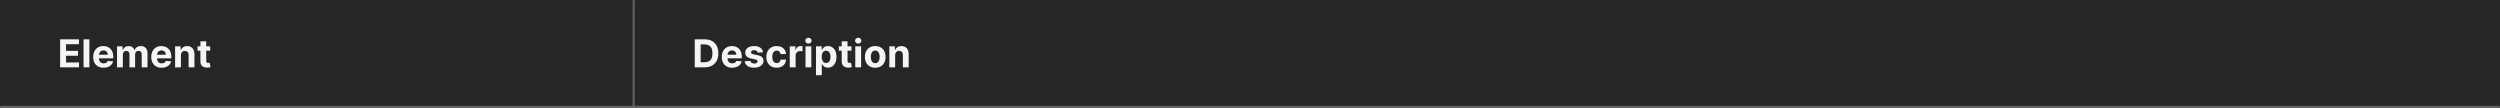 <svg width="1300" height="56" viewBox="0 0 1300 56" fill="none" xmlns="http://www.w3.org/2000/svg">
<rect x="0" y="0" width="1300" height="56" fill="#808080" stroke="none"/>
<mask id="path-1-inside-1_1263_46840" fill="white">
<path d="M0 0H330V56H0V0Z"/>
</mask>
<path d="M0 0H330V56H0V0Z" fill="#262626"/>
<path d="M330 56V57H331V56H330ZM329 0V56H331V0H329ZM330 55H0V57H330V55Z" fill="white" fill-opacity="0.3" mask="url(#path-1-inside-1_1263_46840)"/>
<path d="M31.264 35V20.454H41.065V22.99H34.34V26.456H40.561V28.991H34.34V32.465H41.094V35H31.264ZM46.479 20.454V35H43.453V20.454H46.479ZM53.874 35.213C52.752 35.213 51.786 34.986 50.977 34.531C50.172 34.072 49.551 33.423 49.116 32.585C48.68 31.742 48.462 30.746 48.462 29.595C48.462 28.473 48.68 27.488 49.116 26.641C49.551 25.793 50.164 25.133 50.955 24.659C51.751 24.186 52.684 23.949 53.754 23.949C54.473 23.949 55.143 24.065 55.764 24.297C56.389 24.524 56.933 24.867 57.397 25.327C57.866 25.786 58.23 26.364 58.491 27.06C58.751 27.751 58.881 28.561 58.881 29.489V30.32H49.67V28.445H56.033C56.033 28.009 55.939 27.623 55.749 27.287C55.56 26.951 55.297 26.688 54.961 26.499C54.63 26.305 54.244 26.207 53.803 26.207C53.344 26.207 52.937 26.314 52.582 26.527C52.231 26.735 51.957 27.017 51.758 27.372C51.559 27.723 51.457 28.113 51.452 28.544V30.327C51.452 30.866 51.552 31.333 51.751 31.726C51.954 32.119 52.241 32.422 52.61 32.635C52.979 32.848 53.417 32.955 53.924 32.955C54.26 32.955 54.568 32.907 54.847 32.812C55.127 32.718 55.366 32.576 55.565 32.386C55.764 32.197 55.915 31.965 56.019 31.69L58.818 31.875C58.675 32.547 58.384 33.135 57.944 33.636C57.508 34.133 56.945 34.522 56.254 34.801C55.567 35.076 54.774 35.213 53.874 35.213ZM60.856 35V24.091H63.739V26.016H63.867C64.094 25.376 64.473 24.872 65.004 24.503C65.534 24.134 66.168 23.949 66.907 23.949C67.655 23.949 68.292 24.136 68.817 24.51C69.343 24.879 69.693 25.381 69.869 26.016H69.982C70.205 25.391 70.607 24.891 71.19 24.517C71.777 24.138 72.47 23.949 73.271 23.949C74.289 23.949 75.115 24.273 75.749 24.922C76.388 25.566 76.708 26.48 76.708 27.663V35H73.69V28.26C73.69 27.654 73.529 27.199 73.207 26.896C72.885 26.593 72.482 26.442 71.999 26.442C71.45 26.442 71.022 26.617 70.714 26.967C70.406 27.313 70.252 27.77 70.252 28.338V35H67.319V28.196C67.319 27.661 67.165 27.235 66.857 26.918C66.554 26.6 66.154 26.442 65.657 26.442C65.321 26.442 65.018 26.527 64.748 26.697C64.483 26.863 64.272 27.098 64.116 27.401C63.959 27.699 63.881 28.049 63.881 28.452V35H60.856ZM84.07 35.213C82.947 35.213 81.981 34.986 81.172 34.531C80.367 34.072 79.747 33.423 79.311 32.585C78.876 31.742 78.658 30.746 78.658 29.595C78.658 28.473 78.876 27.488 79.311 26.641C79.747 25.793 80.36 25.133 81.151 24.659C81.946 24.186 82.879 23.949 83.949 23.949C84.669 23.949 85.338 24.065 85.959 24.297C86.584 24.524 87.128 24.867 87.592 25.327C88.061 25.786 88.426 26.364 88.686 27.06C88.947 27.751 89.077 28.561 89.077 29.489V30.32H79.865V28.445H86.229C86.229 28.009 86.134 27.623 85.945 27.287C85.755 26.951 85.492 26.688 85.156 26.499C84.825 26.305 84.439 26.207 83.999 26.207C83.539 26.207 83.132 26.314 82.777 26.527C82.427 26.735 82.152 27.017 81.953 27.372C81.754 27.723 81.653 28.113 81.648 28.544V30.327C81.648 30.866 81.747 31.333 81.946 31.726C82.15 32.119 82.436 32.422 82.805 32.635C83.175 32.848 83.613 32.955 84.119 32.955C84.456 32.955 84.763 32.907 85.043 32.812C85.322 32.718 85.561 32.576 85.76 32.386C85.959 32.197 86.11 31.965 86.215 31.69L89.013 31.875C88.871 32.547 88.579 33.135 88.139 33.636C87.704 34.133 87.14 34.522 86.449 34.801C85.762 35.076 84.969 35.213 84.07 35.213ZM94.077 28.693V35H91.051V24.091H93.935V26.016H94.062C94.304 25.381 94.709 24.879 95.277 24.51C95.845 24.136 96.534 23.949 97.344 23.949C98.101 23.949 98.762 24.115 99.325 24.446C99.889 24.777 100.327 25.251 100.639 25.866C100.952 26.477 101.108 27.206 101.108 28.054V35H98.082V28.594C98.087 27.926 97.917 27.405 97.571 27.031C97.225 26.652 96.749 26.463 96.144 26.463C95.736 26.463 95.376 26.551 95.064 26.726C94.756 26.901 94.515 27.157 94.34 27.493C94.169 27.824 94.081 28.224 94.077 28.693ZM109.295 24.091V26.364H102.725V24.091H109.295ZM104.217 21.477H107.243V31.648C107.243 31.927 107.285 32.145 107.37 32.301C107.456 32.453 107.574 32.559 107.725 32.621C107.882 32.682 108.062 32.713 108.265 32.713C108.407 32.713 108.549 32.701 108.691 32.678C108.833 32.649 108.942 32.628 109.018 32.614L109.494 34.865C109.342 34.912 109.129 34.967 108.855 35.028C108.58 35.095 108.246 35.135 107.853 35.149C107.124 35.178 106.485 35.081 105.936 34.858C105.391 34.635 104.967 34.29 104.664 33.821C104.361 33.352 104.212 32.76 104.217 32.045V21.477Z" fill="white" fill-opacity="0.95"/>
<mask id="path-4-inside-2_1263_46840" fill="white">
<path d="M330 0H1300V56H330V0Z"/>
</mask>
<path d="M330 0H1300V56H330V0Z" fill="#262626"/>
<path d="M1300 55H330V57H1300V55Z" fill="white" fill-opacity="0.3" mask="url(#path-4-inside-2_1263_46840)"/>
<path d="M366.42 35H361.264V20.454H366.463C367.926 20.454 369.186 20.746 370.241 21.328C371.297 21.906 372.109 22.737 372.678 23.821C373.25 24.905 373.537 26.203 373.537 27.713C373.537 29.228 373.25 30.53 372.678 31.619C372.109 32.708 371.293 33.544 370.227 34.126C369.167 34.709 367.898 35 366.42 35ZM364.339 32.365H366.293C367.202 32.365 367.966 32.204 368.587 31.882C369.212 31.555 369.68 31.051 369.993 30.369C370.31 29.683 370.469 28.797 370.469 27.713C370.469 26.638 370.31 25.76 369.993 25.078C369.68 24.396 369.214 23.894 368.594 23.572C367.973 23.25 367.209 23.09 366.3 23.09H364.339V32.365ZM380.73 35.213C379.608 35.213 378.642 34.986 377.832 34.531C377.027 34.072 376.407 33.423 375.971 32.585C375.536 31.742 375.318 30.746 375.318 29.595C375.318 28.473 375.536 27.488 375.971 26.641C376.407 25.793 377.02 25.133 377.811 24.659C378.606 24.186 379.539 23.949 380.609 23.949C381.329 23.949 381.999 24.065 382.619 24.297C383.244 24.524 383.788 24.867 384.252 25.327C384.721 25.786 385.086 26.364 385.346 27.06C385.607 27.751 385.737 28.561 385.737 29.489V30.32H376.525V28.445H382.889C382.889 28.009 382.794 27.623 382.605 27.287C382.415 26.951 382.153 26.688 381.816 26.499C381.485 26.305 381.099 26.207 380.659 26.207C380.199 26.207 379.792 26.314 379.437 26.527C379.087 26.735 378.812 27.017 378.613 27.372C378.414 27.723 378.313 28.113 378.308 28.544V30.327C378.308 30.866 378.407 31.333 378.606 31.726C378.81 32.119 379.096 32.422 379.466 32.635C379.835 32.848 380.273 32.955 380.779 32.955C381.116 32.955 381.423 32.907 381.703 32.812C381.982 32.718 382.221 32.576 382.42 32.386C382.619 32.197 382.77 31.965 382.875 31.69L385.673 31.875C385.531 32.547 385.24 33.135 384.799 33.636C384.364 34.133 383.8 34.522 383.109 34.801C382.422 35.076 381.629 35.213 380.73 35.213ZM396.788 27.202L394.018 27.372C393.971 27.135 393.869 26.922 393.713 26.733C393.556 26.539 393.35 26.385 393.095 26.271C392.844 26.153 392.543 26.094 392.193 26.094C391.724 26.094 391.329 26.193 391.007 26.392C390.685 26.586 390.524 26.847 390.524 27.173C390.524 27.434 390.628 27.654 390.836 27.834C391.045 28.014 391.402 28.158 391.909 28.267L393.883 28.665C394.944 28.883 395.734 29.233 396.255 29.716C396.776 30.199 397.037 30.833 397.037 31.619C397.037 32.334 396.826 32.962 396.404 33.501C395.988 34.041 395.415 34.463 394.686 34.766C393.961 35.064 393.126 35.213 392.179 35.213C390.734 35.213 389.584 34.912 388.727 34.311C387.875 33.705 387.375 32.881 387.228 31.84L390.204 31.683C390.294 32.124 390.512 32.46 390.858 32.692C391.203 32.919 391.646 33.033 392.186 33.033C392.716 33.033 393.142 32.931 393.464 32.727C393.791 32.519 393.957 32.251 393.961 31.925C393.957 31.65 393.841 31.425 393.613 31.25C393.386 31.07 393.036 30.933 392.562 30.838L390.673 30.462C389.608 30.249 388.815 29.879 388.294 29.354C387.778 28.828 387.52 28.158 387.52 27.344C387.52 26.643 387.709 26.039 388.088 25.533C388.471 25.026 389.009 24.635 389.7 24.361C390.396 24.086 391.21 23.949 392.143 23.949C393.521 23.949 394.605 24.24 395.396 24.822C396.191 25.405 396.655 26.198 396.788 27.202ZM403.871 35.213C402.753 35.213 401.792 34.976 400.987 34.503C400.187 34.025 399.571 33.362 399.141 32.514C398.714 31.667 398.501 30.691 398.501 29.588C398.501 28.471 398.717 27.491 399.148 26.648C399.583 25.8 400.201 25.14 401.001 24.666C401.802 24.188 402.753 23.949 403.857 23.949C404.808 23.949 405.642 24.122 406.357 24.467C407.071 24.813 407.637 25.298 408.054 25.923C408.471 26.548 408.7 27.282 408.743 28.125H405.888C405.807 27.581 405.594 27.142 405.249 26.811C404.908 26.475 404.46 26.307 403.906 26.307C403.438 26.307 403.028 26.435 402.678 26.69C402.332 26.941 402.062 27.308 401.868 27.791C401.674 28.274 401.577 28.859 401.577 29.546C401.577 30.241 401.671 30.833 401.861 31.321C402.055 31.809 402.327 32.18 402.678 32.436C403.028 32.692 403.438 32.82 403.906 32.82C404.252 32.82 404.562 32.749 404.837 32.606C405.116 32.465 405.346 32.258 405.526 31.989C405.71 31.714 405.831 31.385 405.888 31.001H408.743C408.696 31.835 408.468 32.569 408.061 33.203C407.659 33.833 407.102 34.325 406.392 34.68C405.682 35.035 404.841 35.213 403.871 35.213ZM410.68 35V24.091H413.613V25.994H413.727C413.926 25.317 414.26 24.806 414.728 24.46C415.197 24.11 415.737 23.935 416.348 23.935C416.499 23.935 416.663 23.944 416.838 23.963C417.013 23.982 417.167 24.008 417.299 24.041V26.726C417.157 26.683 416.961 26.645 416.71 26.612C416.459 26.579 416.229 26.562 416.021 26.562C415.576 26.562 415.178 26.66 414.828 26.854C414.482 27.043 414.208 27.308 414.004 27.649C413.805 27.99 413.706 28.383 413.706 28.828V35H410.68ZM418.864 35V24.091H421.889V35H418.864ZM420.391 22.685C419.941 22.685 419.555 22.535 419.233 22.237C418.911 21.934 418.75 21.572 418.75 21.151C418.75 20.734 418.911 20.376 419.233 20.078C419.555 19.775 419.938 19.624 420.384 19.624C420.838 19.624 421.224 19.775 421.541 20.078C421.863 20.376 422.024 20.734 422.024 21.151C422.024 21.572 421.863 21.934 421.541 22.237C421.224 22.535 420.84 22.685 420.391 22.685ZM424.313 39.091V24.091H427.296V25.923H427.431C427.563 25.63 427.755 25.331 428.006 25.028C428.262 24.721 428.593 24.465 429 24.261C429.412 24.053 429.924 23.949 430.534 23.949C431.33 23.949 432.064 24.157 432.736 24.574C433.408 24.986 433.946 25.608 434.348 26.442C434.751 27.27 434.952 28.31 434.952 29.56C434.952 30.776 434.756 31.804 434.363 32.642C433.974 33.475 433.444 34.108 432.772 34.538C432.104 34.965 431.356 35.178 430.527 35.178C429.94 35.178 429.441 35.081 429.029 34.886C428.622 34.692 428.288 34.448 428.027 34.155C427.767 33.856 427.568 33.556 427.431 33.253H427.338V39.091H424.313ZM427.275 29.546C427.275 30.194 427.364 30.76 427.544 31.243C427.724 31.726 427.985 32.102 428.326 32.372C428.667 32.637 429.081 32.77 429.569 32.77C430.061 32.77 430.478 32.635 430.819 32.365C431.159 32.09 431.417 31.712 431.593 31.229C431.773 30.741 431.863 30.18 431.863 29.546C431.863 28.916 431.775 28.362 431.6 27.884C431.425 27.405 431.167 27.031 430.826 26.761C430.485 26.491 430.066 26.357 429.569 26.357C429.076 26.357 428.659 26.487 428.319 26.747C427.982 27.008 427.724 27.377 427.544 27.855C427.364 28.333 427.275 28.897 427.275 29.546ZM442.772 24.091V26.364H436.202V24.091H442.772ZM437.694 21.477H440.719V31.648C440.719 31.927 440.762 32.145 440.847 32.301C440.932 32.453 441.051 32.559 441.202 32.621C441.358 32.682 441.538 32.713 441.742 32.713C441.884 32.713 442.026 32.701 442.168 32.678C442.31 32.649 442.419 32.628 442.495 32.614L442.971 34.865C442.819 34.912 442.606 34.967 442.331 35.028C442.057 35.095 441.723 35.135 441.33 35.149C440.601 35.178 439.962 35.081 439.412 34.858C438.868 34.635 438.444 34.29 438.141 33.821C437.838 33.352 437.689 32.76 437.694 32.045V21.477ZM444.743 35V24.091H447.768V35H444.743ZM446.27 22.685C445.82 22.685 445.434 22.535 445.112 22.237C444.79 21.934 444.629 21.572 444.629 21.151C444.629 20.734 444.79 20.376 445.112 20.078C445.434 19.775 445.817 19.624 446.262 19.624C446.717 19.624 447.103 19.775 447.42 20.078C447.742 20.376 447.903 20.734 447.903 21.151C447.903 21.572 447.742 21.934 447.42 22.237C447.103 22.535 446.719 22.685 446.27 22.685ZM455.121 35.213C454.018 35.213 453.063 34.979 452.259 34.51C451.458 34.036 450.84 33.378 450.405 32.535C449.969 31.688 449.751 30.706 449.751 29.588C449.751 28.461 449.969 27.476 450.405 26.634C450.84 25.786 451.458 25.128 452.259 24.659C453.063 24.186 454.018 23.949 455.121 23.949C456.224 23.949 457.176 24.186 457.976 24.659C458.781 25.128 459.401 25.786 459.837 26.634C460.272 27.476 460.49 28.461 460.49 29.588C460.49 30.706 460.272 31.688 459.837 32.535C459.401 33.378 458.781 34.036 457.976 34.51C457.176 34.979 456.224 35.213 455.121 35.213ZM455.135 32.869C455.637 32.869 456.056 32.727 456.392 32.443C456.728 32.154 456.982 31.761 457.152 31.264C457.327 30.767 457.415 30.201 457.415 29.567C457.415 28.932 457.327 28.366 457.152 27.869C456.982 27.372 456.728 26.979 456.392 26.69C456.056 26.401 455.637 26.257 455.135 26.257C454.628 26.257 454.202 26.401 453.857 26.69C453.516 26.979 453.258 27.372 453.082 27.869C452.912 28.366 452.827 28.932 452.827 29.567C452.827 30.201 452.912 30.767 453.082 31.264C453.258 31.761 453.516 32.154 453.857 32.443C454.202 32.727 454.628 32.869 455.135 32.869ZM465.483 28.693V35H462.457V24.091H465.341V26.016H465.469C465.71 25.381 466.115 24.879 466.683 24.51C467.251 24.136 467.94 23.949 468.75 23.949C469.508 23.949 470.168 24.115 470.732 24.446C471.295 24.777 471.733 25.251 472.045 25.866C472.358 26.477 472.514 27.206 472.514 28.054V35H469.489V28.594C469.493 27.926 469.323 27.405 468.977 27.031C468.632 26.652 468.156 26.463 467.55 26.463C467.143 26.463 466.783 26.551 466.47 26.726C466.162 26.901 465.921 27.157 465.746 27.493C465.575 27.824 465.488 28.224 465.483 28.693Z" fill="white" fill-opacity="0.95"/>
</svg>
